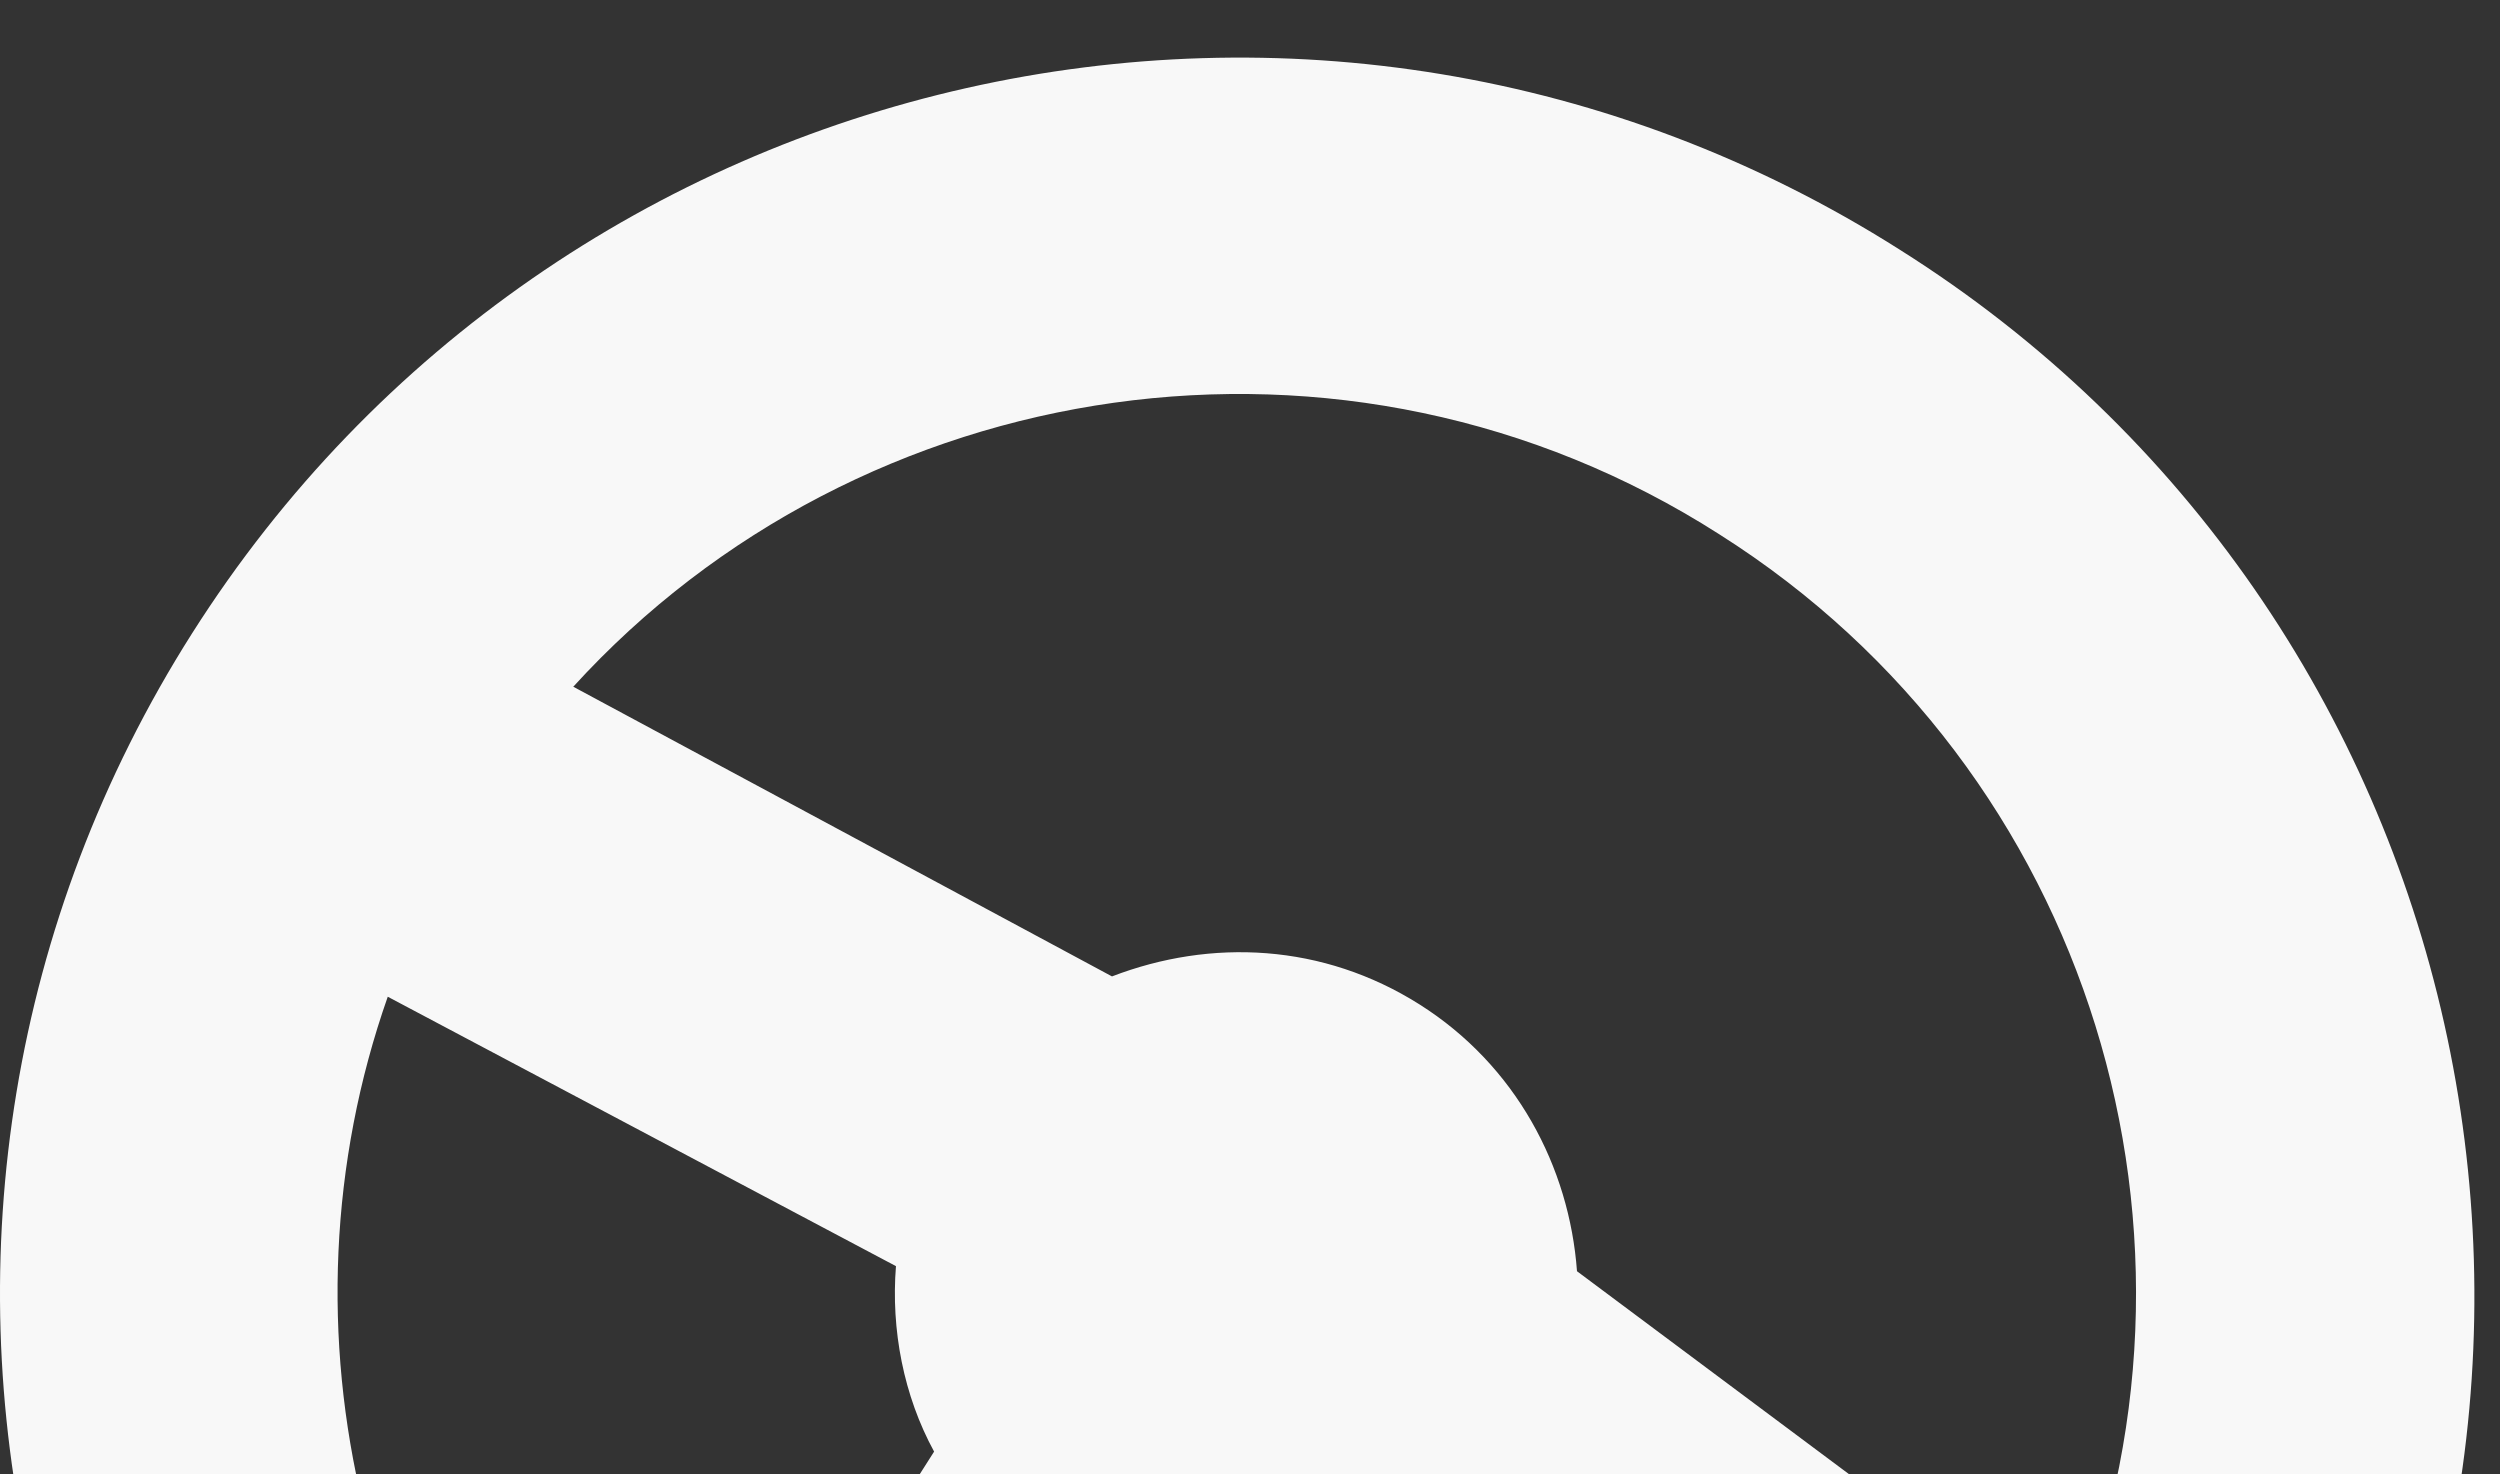 <svg width="39" height="23" viewBox="0 0 39 23" fill="none" xmlns="http://www.w3.org/2000/svg">
<rect x="0" y="0" width="39" height="23" fill="#333333" stroke="none"/>
<path d="M29.636 3.895C20.637 -1.814 8.705 0.882 2.996 9.881C-2.712 18.879 -0.017 30.812 8.982 36.52C17.981 42.229 29.913 39.533 35.622 30.534C41.291 21.535 38.635 9.563 29.636 3.895ZM26.821 8.335C32.649 12.021 34.829 19.355 32.252 25.539L24.601 19.831C24.482 18.205 23.65 16.62 22.143 15.668C20.637 14.717 18.893 14.638 17.347 15.232L8.943 10.713C13.422 5.797 20.994 4.608 26.821 8.335ZM6.049 15.549L13.977 19.752C13.898 20.742 14.096 21.773 14.572 22.645L9.656 30.376C5.652 26.61 4.225 20.742 6.049 15.549ZM14.136 33.23L19.051 25.5C20.042 25.539 21.033 25.301 21.945 24.826L29.16 30.217C25.196 34.062 19.289 35.252 14.136 33.23Z" fill="#F8F8F8"/>
</svg>
